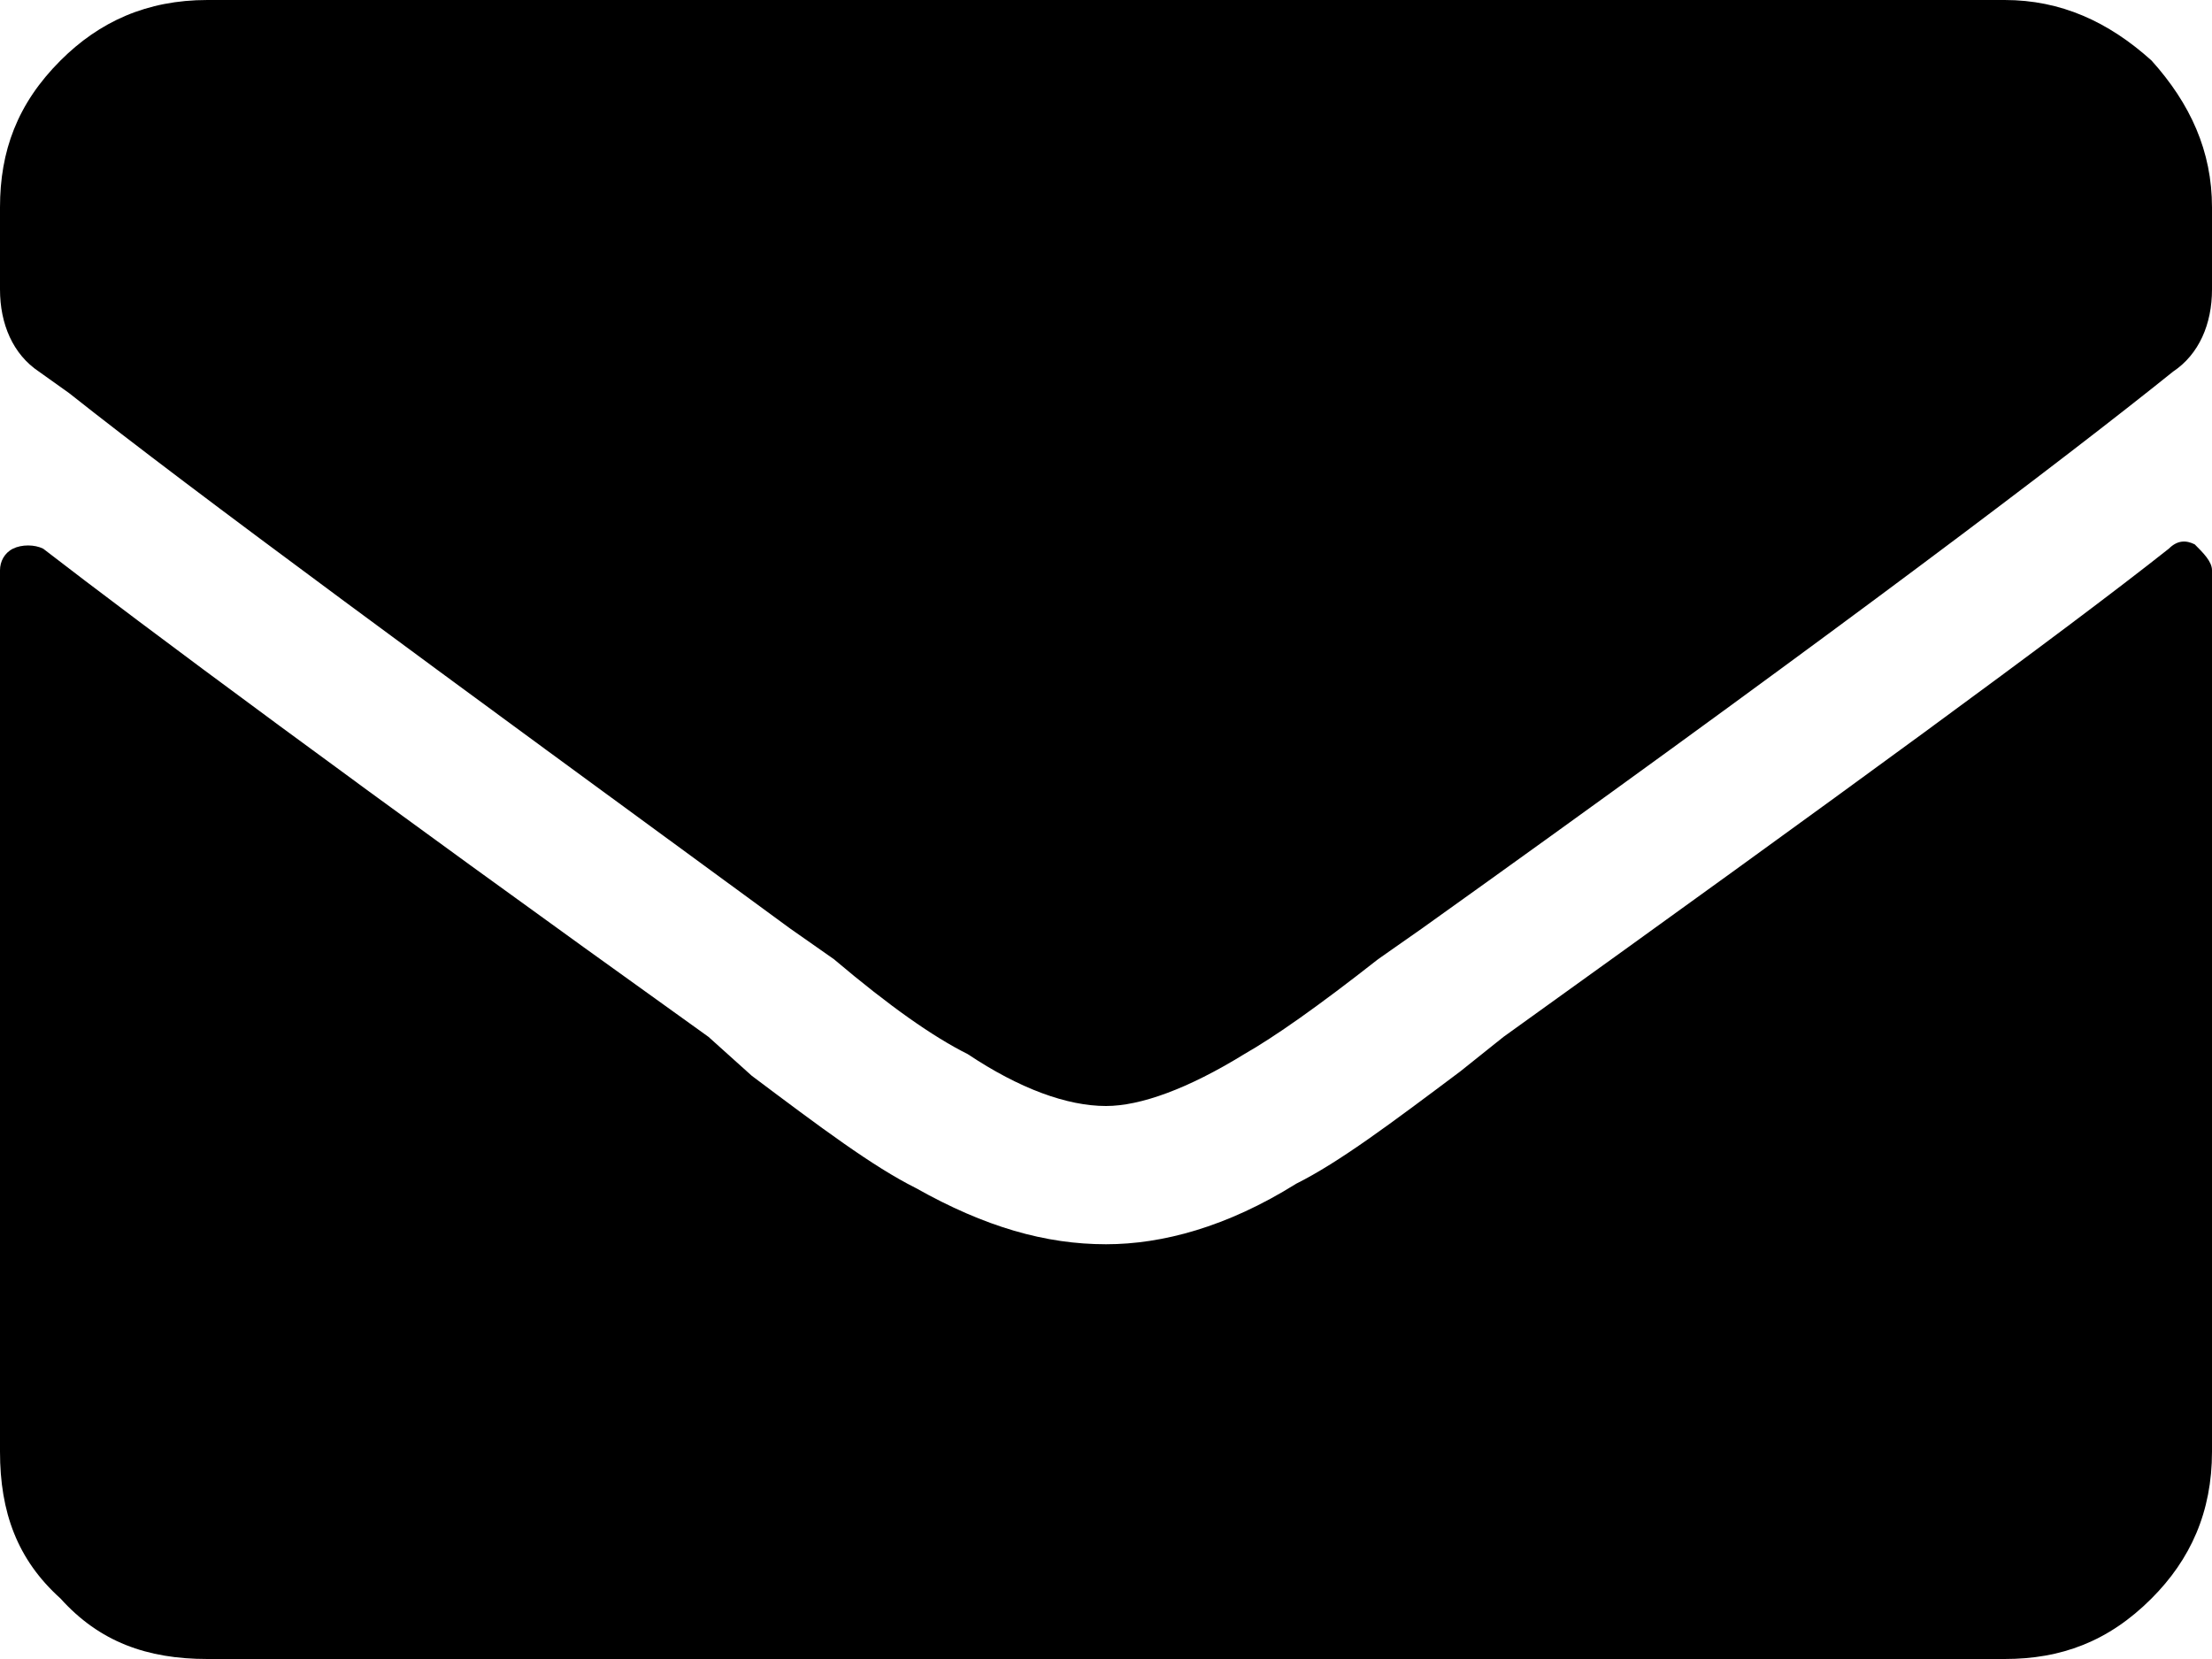 <svg width="40" height="30" viewBox="0 0 40 30" fill="none" xmlns="http://www.w3.org/2000/svg">
<path d="M39.219 9.922C37.344 11.406 33.281 14.375 27.188 18.75L26.406 19.375C25.156 20.312 24.219 21.016 23.438 21.406C22.188 22.188 21.016 22.5 20 22.5C18.906 22.5 17.812 22.188 16.562 21.484C15.781 21.094 14.844 20.391 13.594 19.453L12.812 18.75C6.484 14.219 2.5 11.25 0.781 9.922C0.625 9.844 0.391 9.844 0.234 9.922C0.078 10 0 10.156 0 10.312V26.25C0 27.344 0.312 28.203 1.094 28.906C1.797 29.688 2.656 30 3.75 30H36.25C37.266 30 38.125 29.688 38.906 28.906C39.609 28.203 40 27.344 40 26.25V10.312C40 10.156 39.844 10 39.688 9.844C39.531 9.766 39.375 9.766 39.219 9.922ZM20 20C19.297 20 18.438 19.688 17.5 19.062C16.875 18.75 16.094 18.203 15.078 17.344L14.297 16.797C7.891 12.109 3.516 8.906 1.25 7.109L0.703 6.719C0.234 6.406 0 5.859 0 5.234V3.75C0 2.734 0.312 1.875 1.094 1.094C1.797 0.391 2.656 0 3.75 0H36.25C37.266 0 38.125 0.391 38.906 1.094C39.609 1.875 40 2.734 40 3.75V5.234C40 5.859 39.766 6.406 39.297 6.719L38.906 7.031C36.641 8.828 32.266 12.109 25.703 16.797L24.922 17.344C23.828 18.203 23.047 18.75 22.5 19.062C21.484 19.688 20.625 20 20 20Z" fill="black"/>
</svg>
